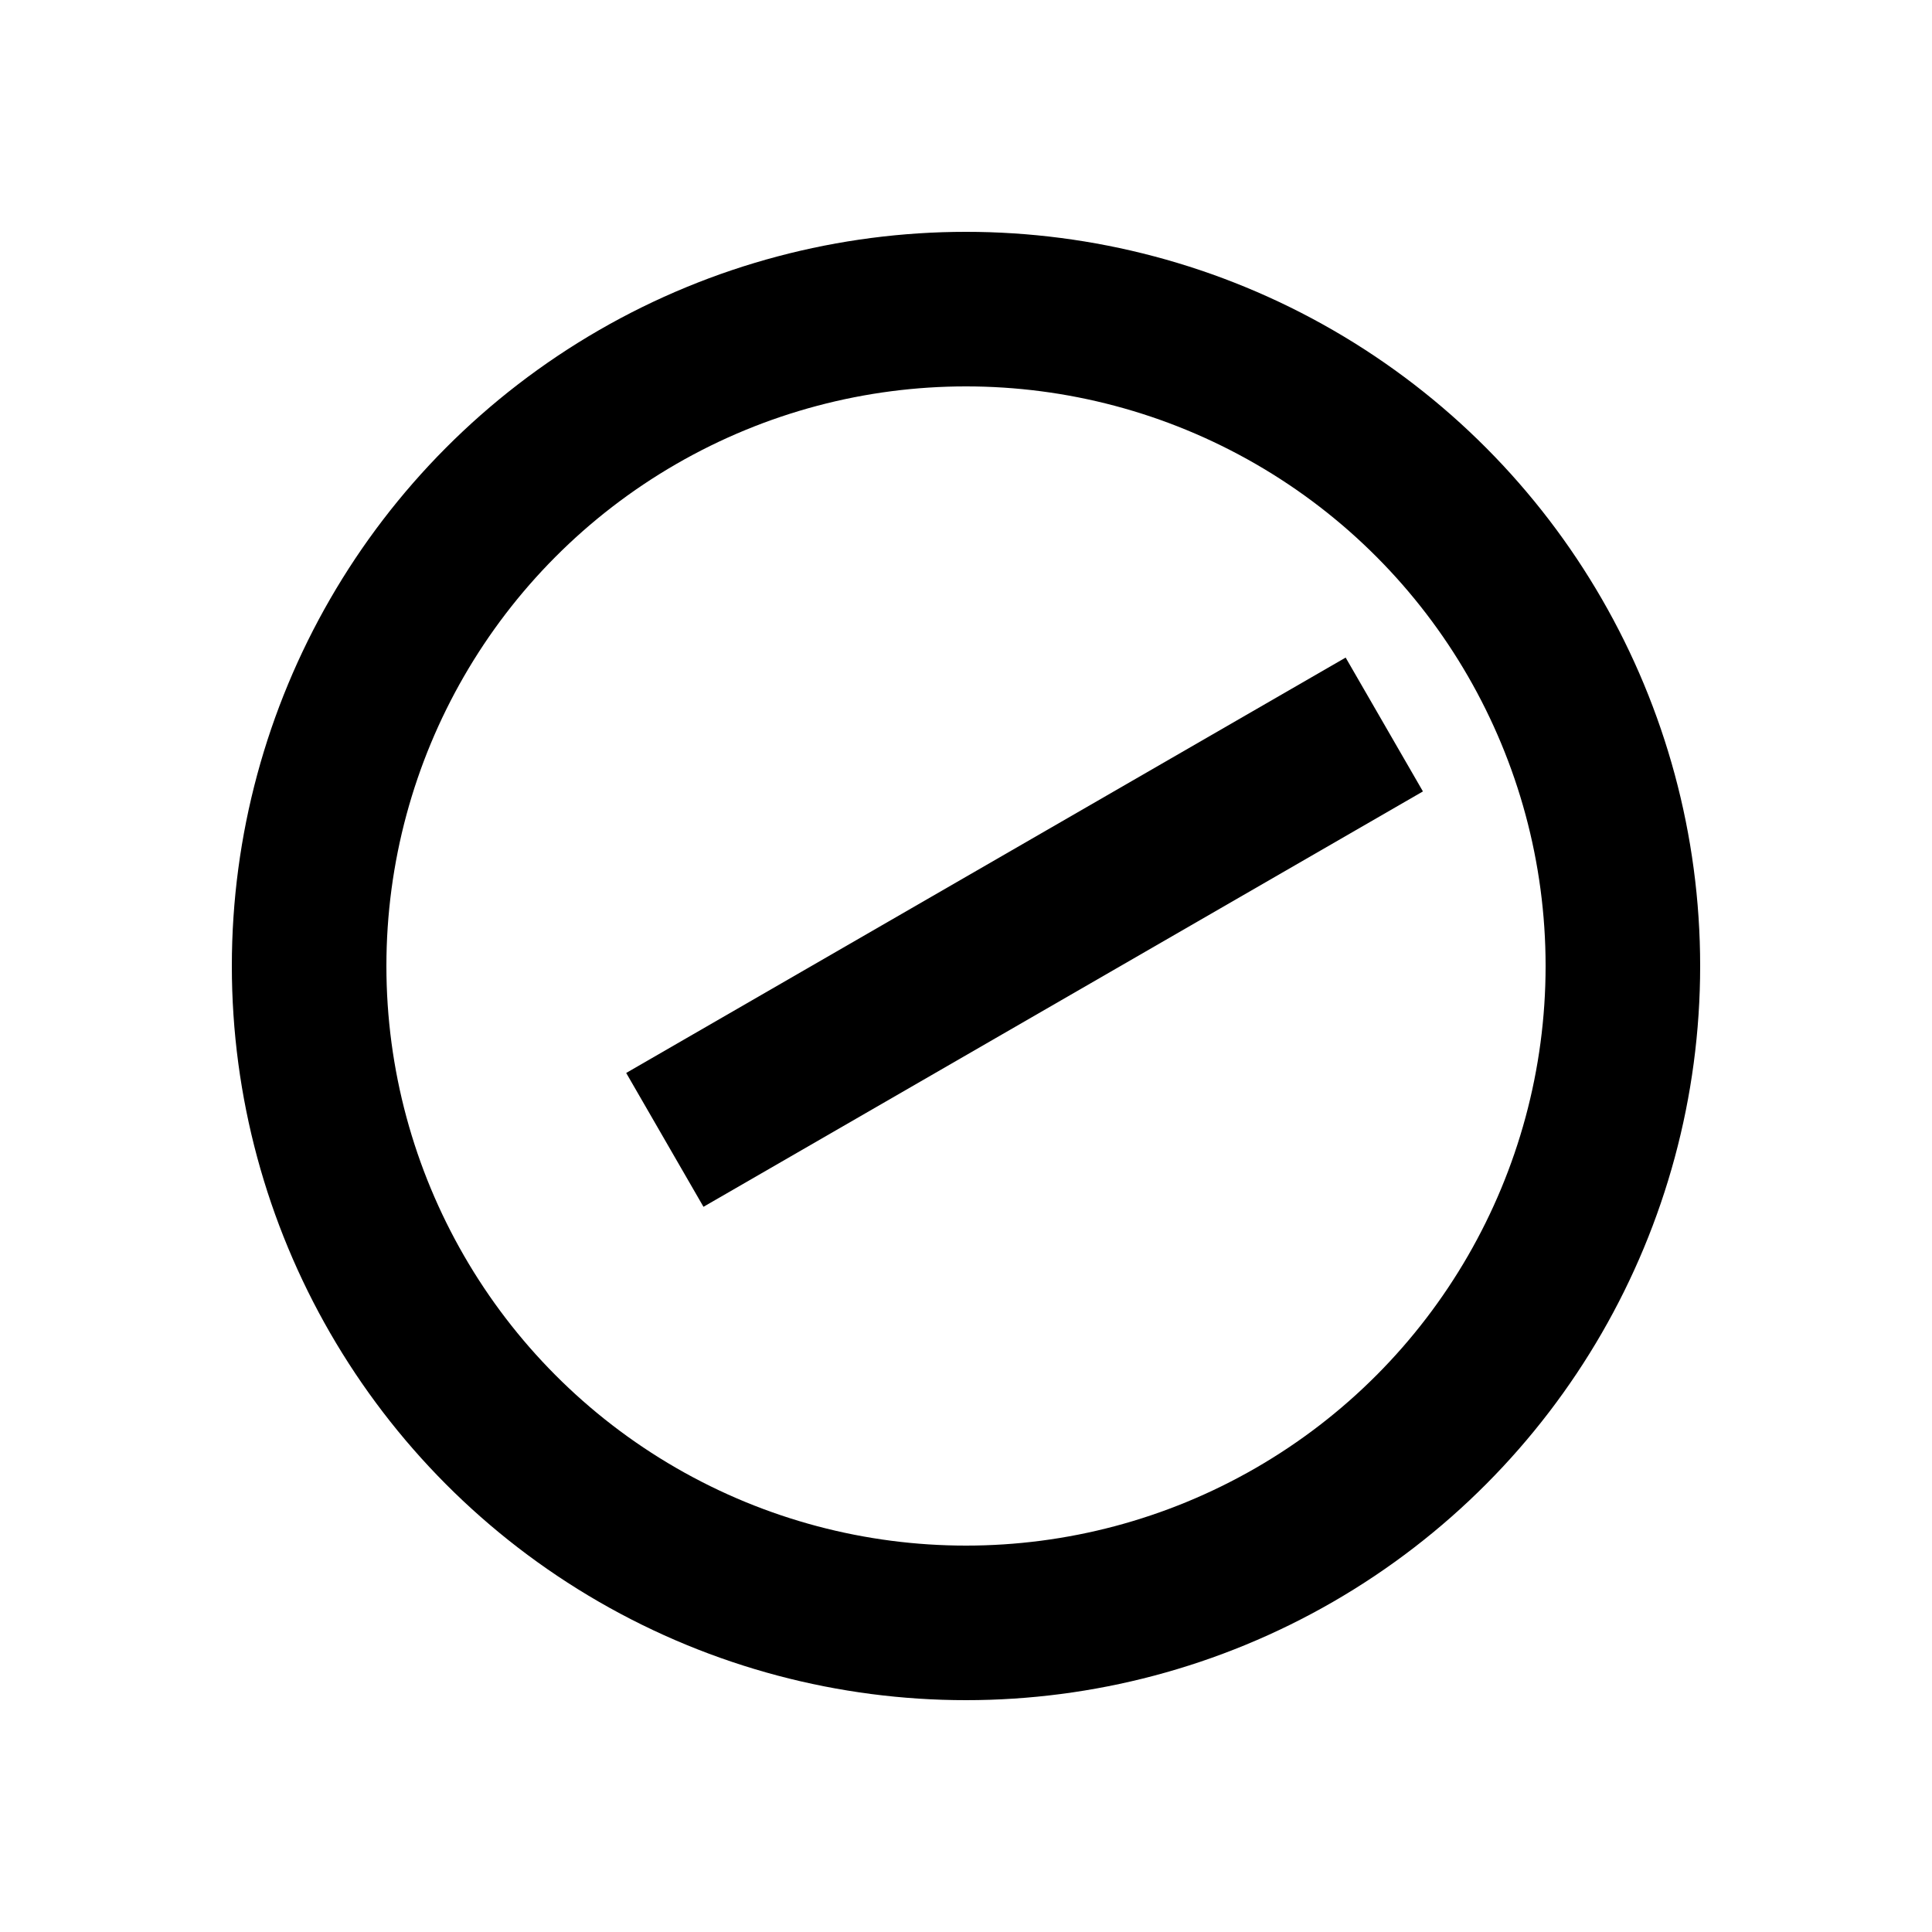 <?xml version="1.0" encoding="UTF-8" standalone="no"?>
<svg
    height="1000"
    width="1000"
    version="1.1"
    id="clock"
    viewBox="0 0 1000 1000"
    xmlns="http://www.w3.org/2000/svg"
    xmlns:svg="http://www.w3.org/2000/svg">
  <g id="container">
    <circle id="hour-frame" style="fill:none;stroke:#000000;stroke-width:80"
            cx="500" cy="500" r="340" />
    <g transform="translate(500,500) rotate(270)">
      <path id="clock_08_10" style="fill:none; stroke:#000000; stroke-width:80; stroke-linecap:square; stroke-linejoin:round" d="M -70.000,-121.244 L 0,0 l 105.000,181.865"/>

    </g>
  </g>
</svg>
